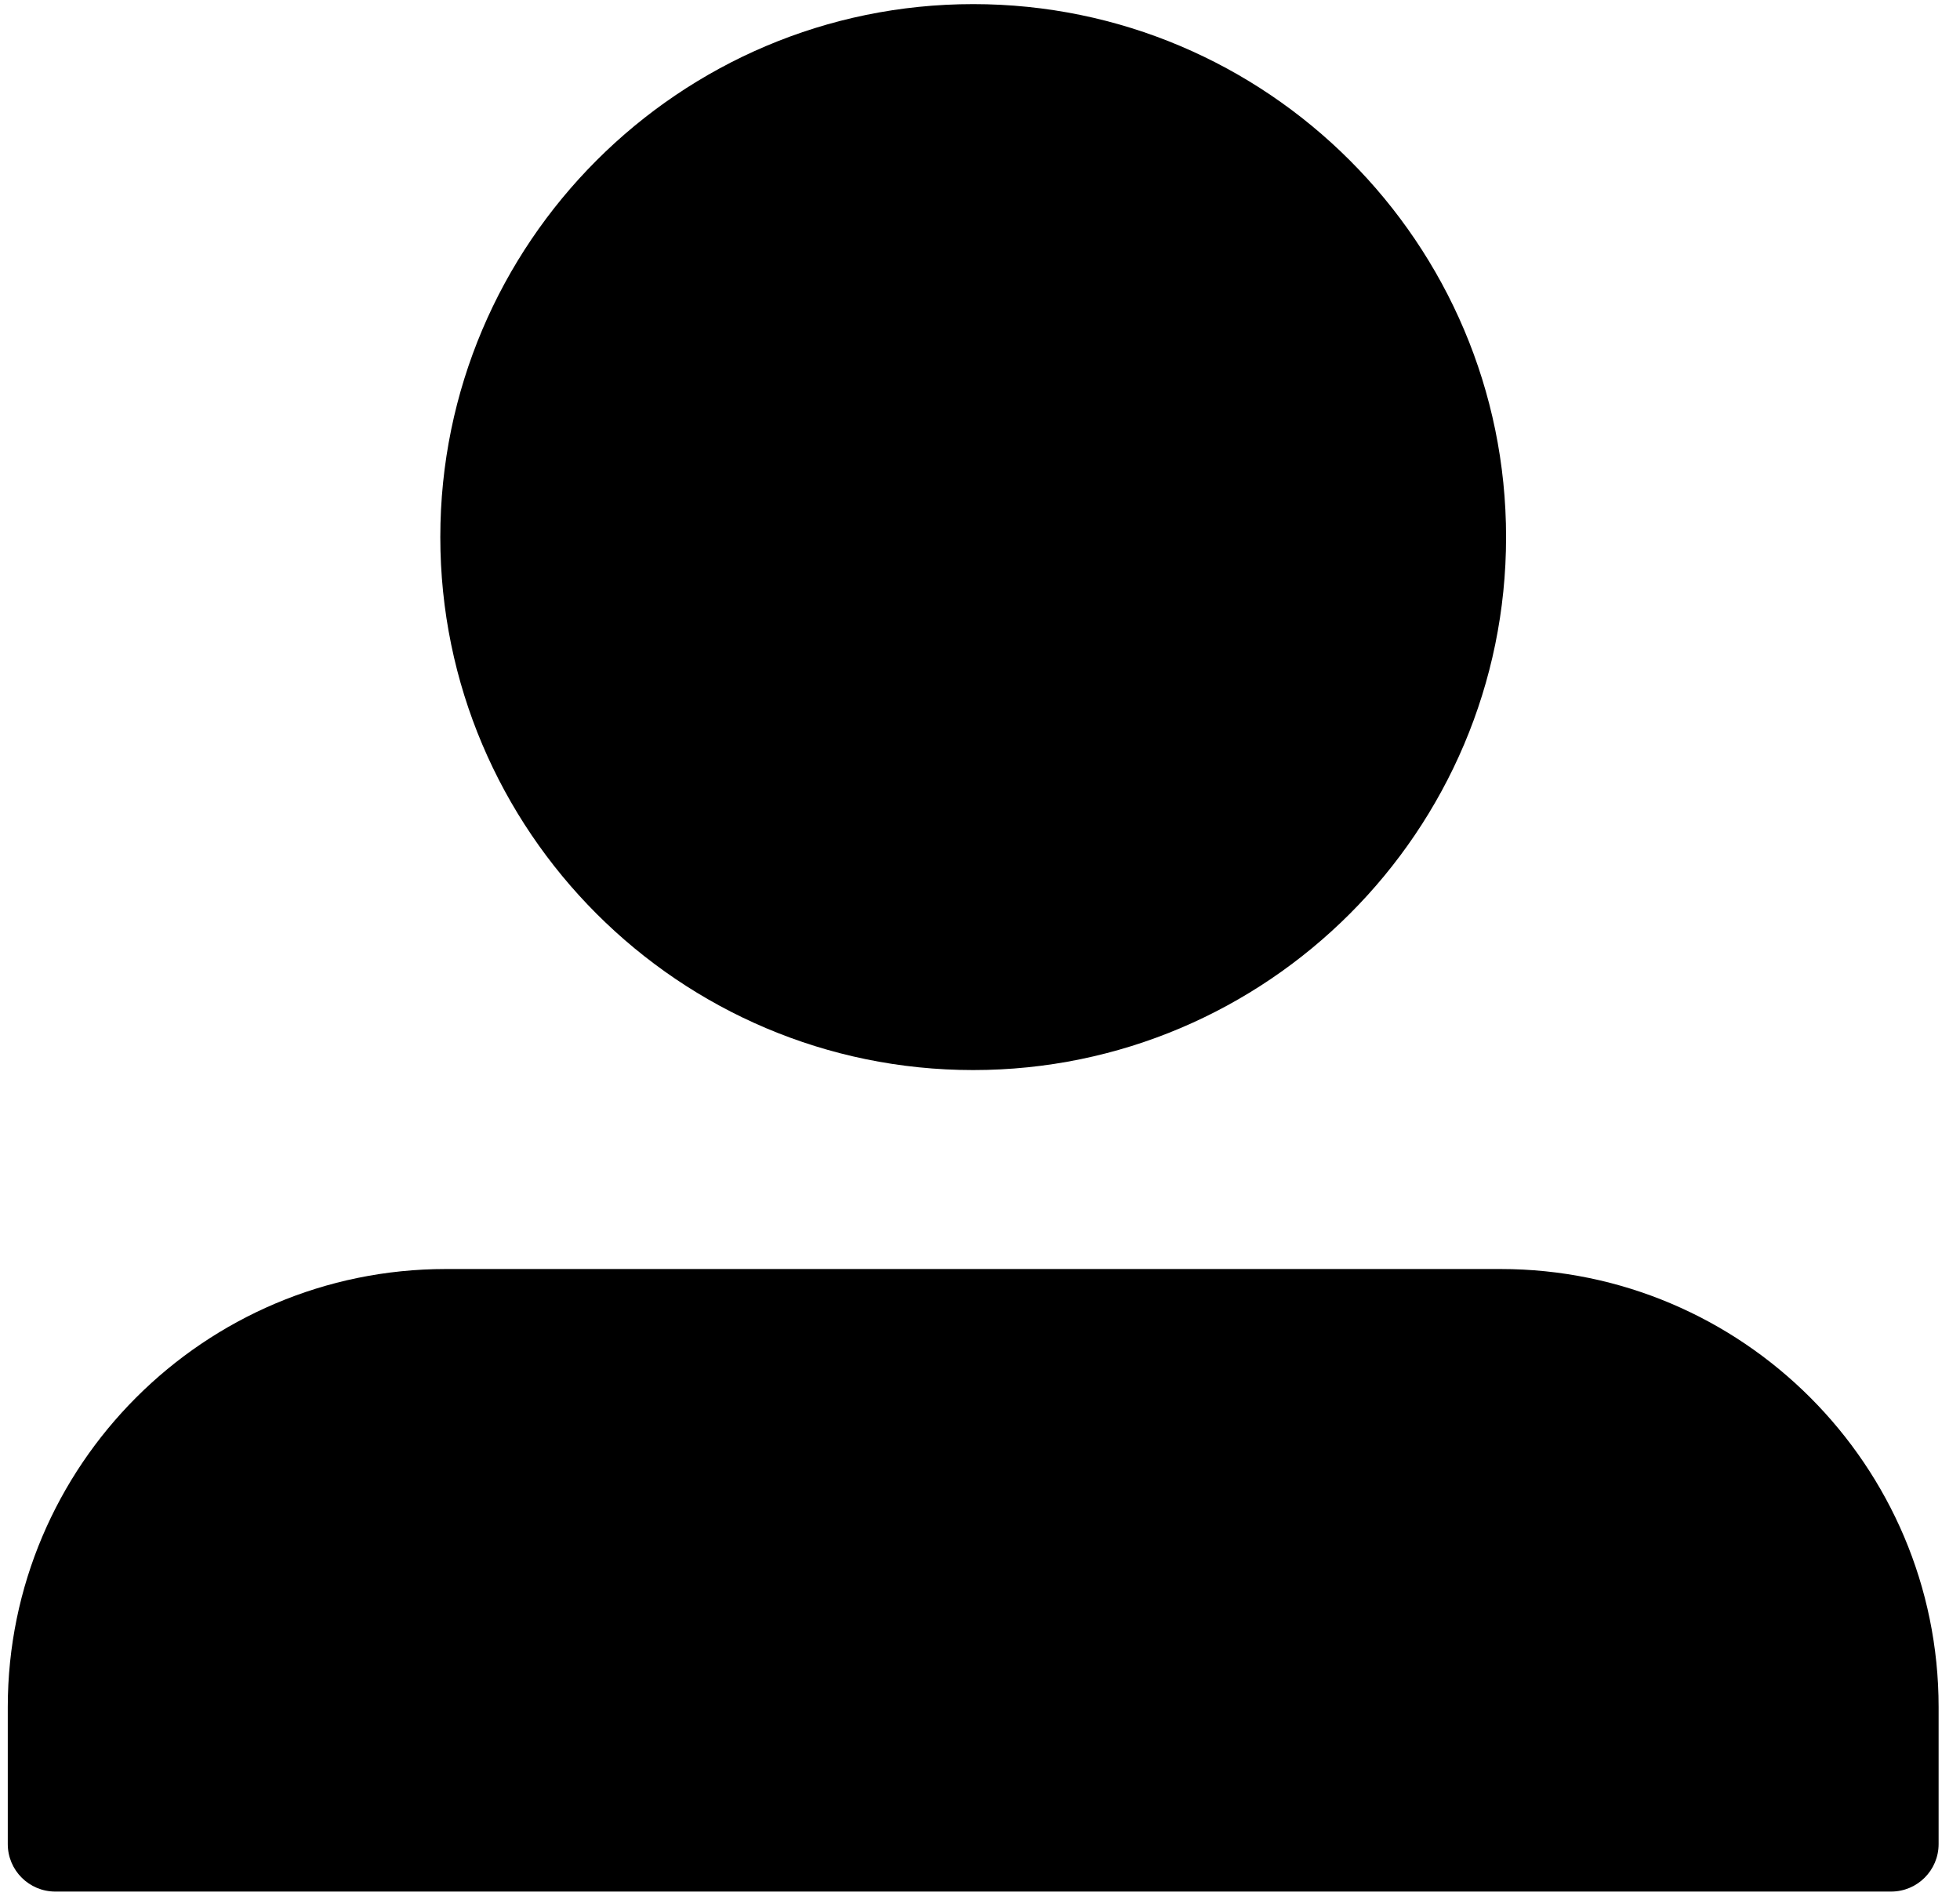 <?xml version="1.0" encoding="UTF-8"?>
<svg width="91px" height="88px" viewBox="0 0 91 88" version="1.1" xmlns="http://www.w3.org/2000/svg" xmlns:xlink="http://www.w3.org/1999/xlink">
    <!-- Generator: Sketch 47.1 (45422) - http://www.bohemiancoding.com/sketch -->
    <title>profile</title>
    <desc>Created with Sketch.</desc>
    <defs></defs>
    <g id="Page-1" stroke="none" stroke-width="1" fill="none" fill-rule="evenodd">
        <g id="profile" fill-rule="nonzero" fill="#000000">
            <g id="Group">
                <path d="M45.184,49.674 C31.542,49.674 20.443,38.575 20.443,24.933 C20.443,11.291 31.541,0.191 45.184,0.191 C58.827,0.191 69.925,11.29 69.925,24.933 C69.925,38.576 58.826,49.674 45.184,49.674 Z" id="Shape"></path>
                <path d="M87.802,87.809 C89.02,87.809 90.007,86.822 90.007,85.604 L90.007,79.245 C90.007,68.032 80.885,58.91 69.672,58.91 L20.696,58.91 C9.483,58.91 0.361,68.032 0.361,79.245 L0.361,85.604 C0.361,86.822 1.348,87.809 2.566,87.809 L87.802,87.809 Z" id="Shape"></path>
            </g>
        </g>
    </g>
</svg>